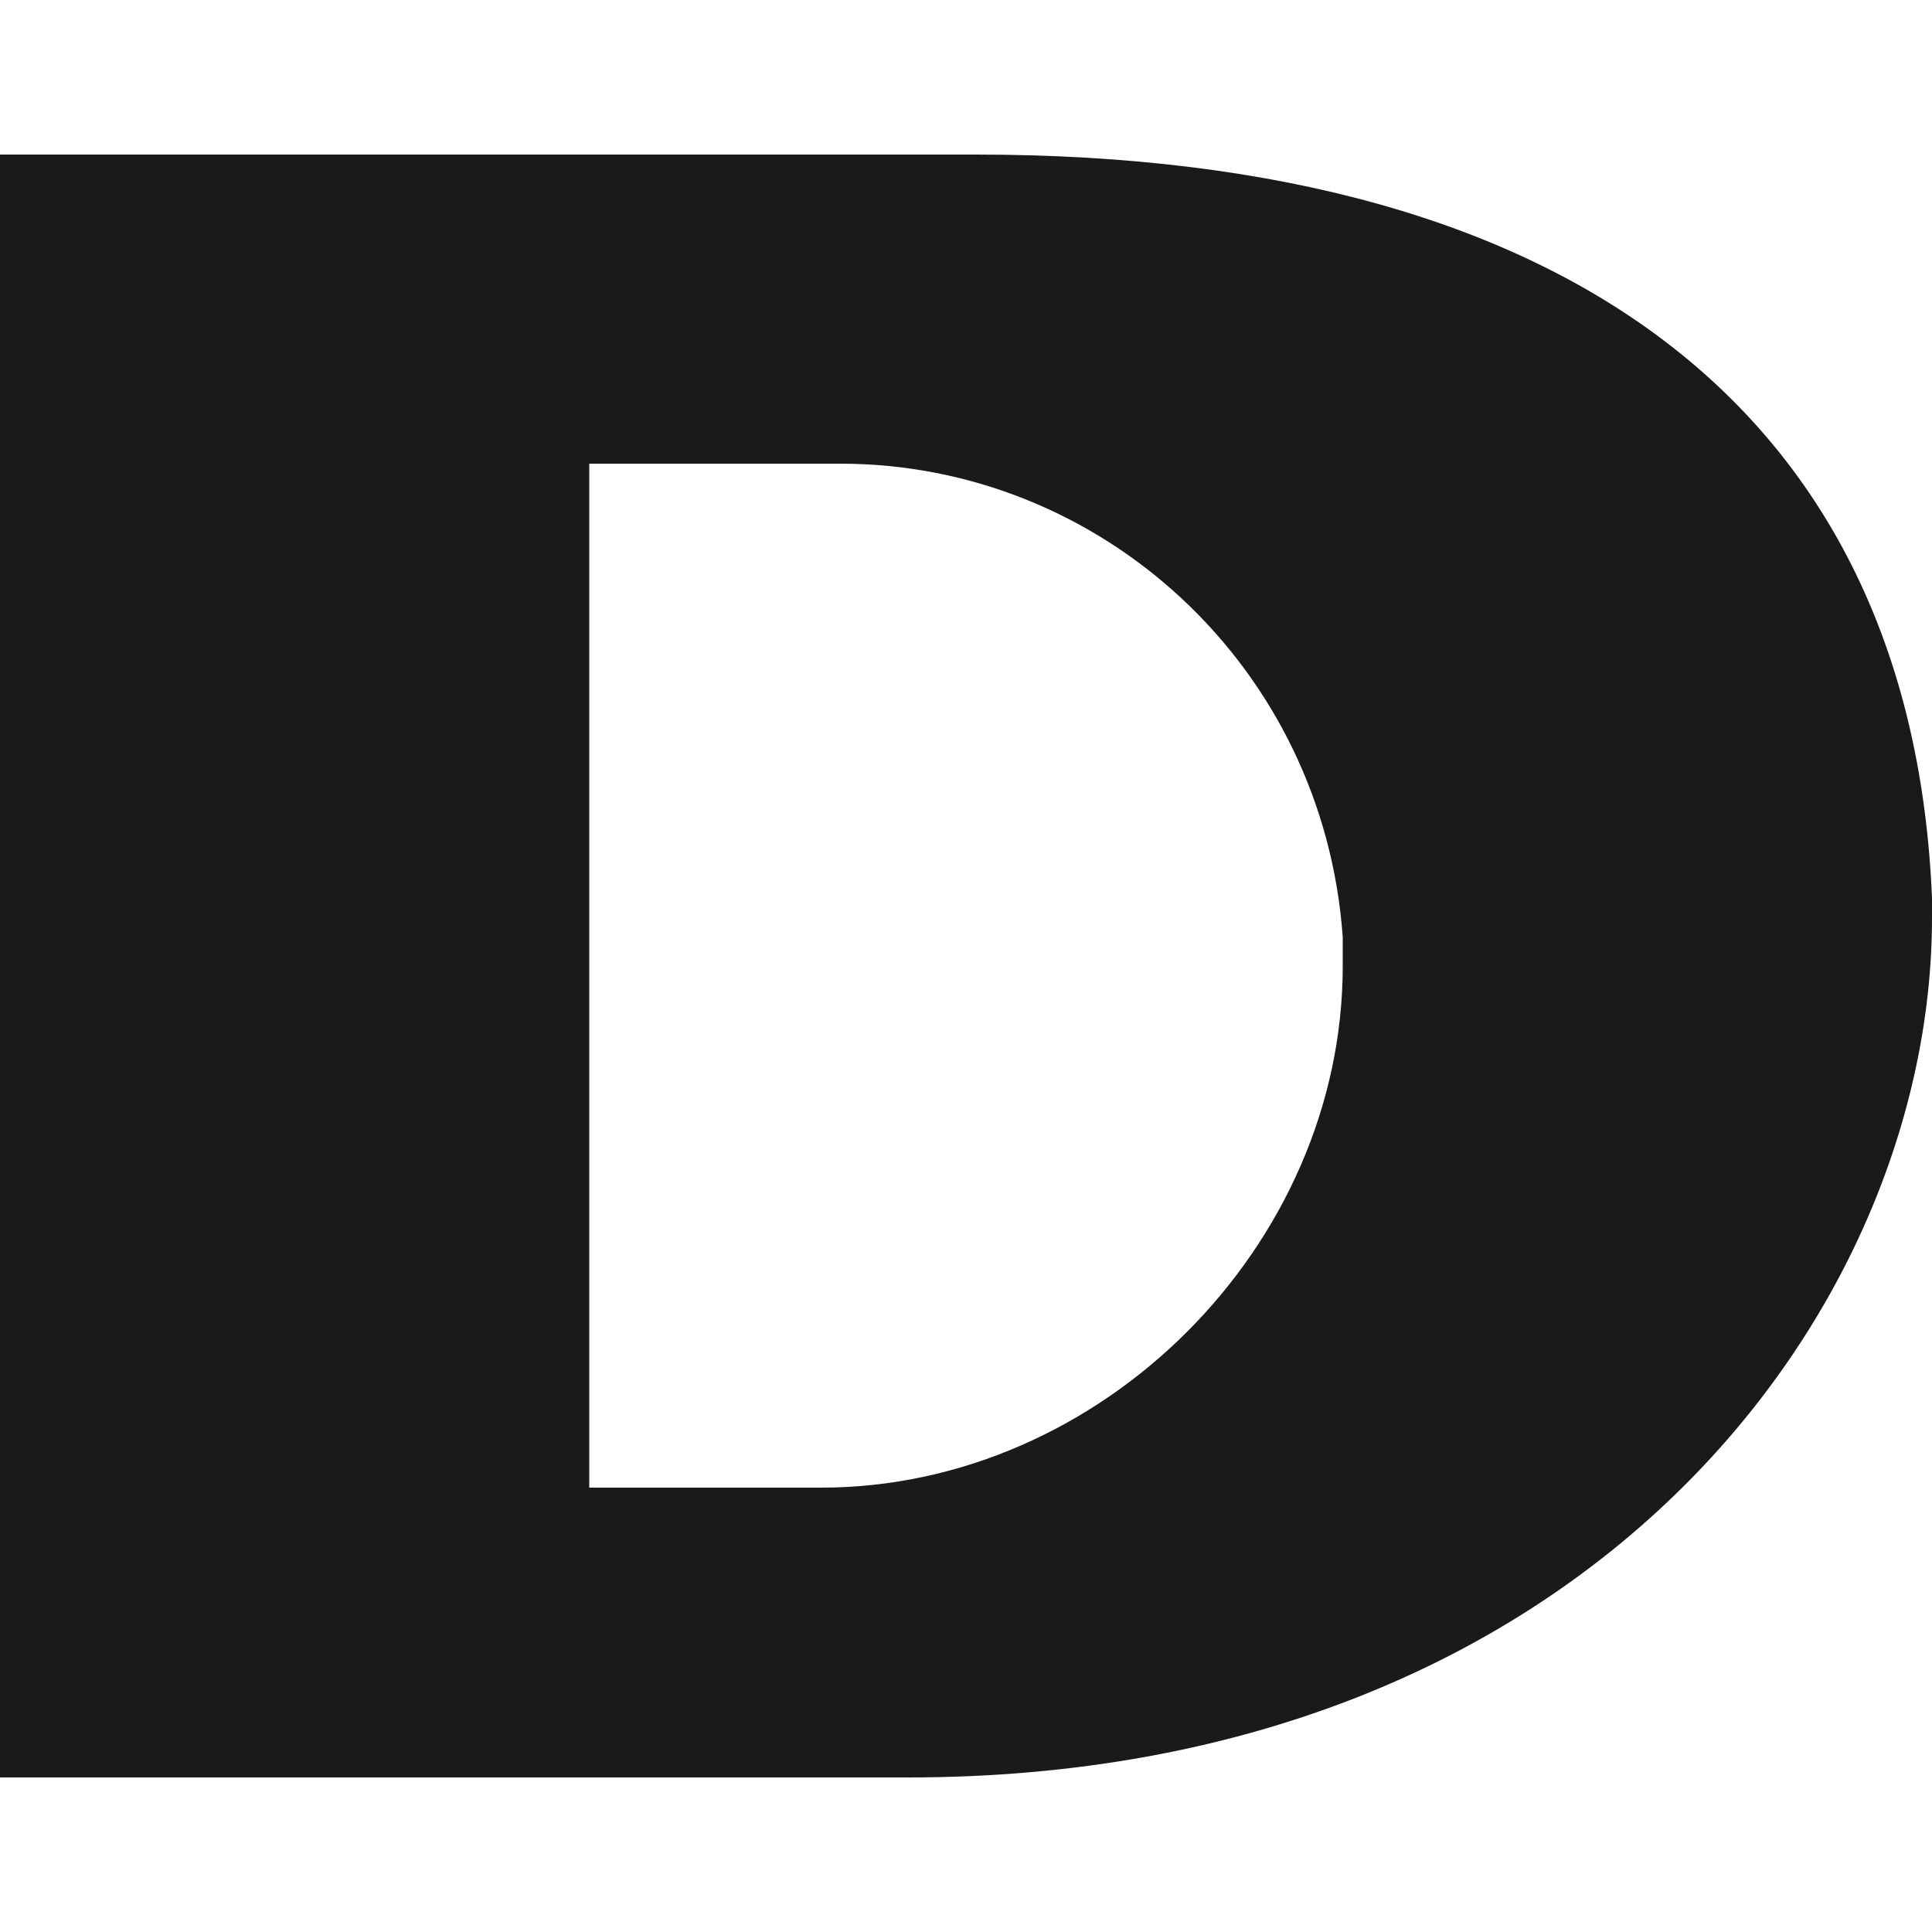 <?xml version="1.0" encoding="utf-8"?>
<!-- Generator: Adobe Illustrator 26.0.2, SVG Export Plug-In . SVG Version: 6.00 Build 0)  -->
<svg version="1.1" id="Ebene_1" xmlns="http://www.w3.org/2000/svg" xmlns:xlink="http://www.w3.org/1999/xlink" x="0px" y="0px"
	 viewBox="0 0 20 20" style="enable-background:new 0 0 20 20;" xml:space="preserve">
<style type="text/css">
	.st0{fill:#1A1A18;}
</style>
<g>
	<path class="st0" d="M20,9.5c0,4.1-3.6,8.9-10.6,8.9H0V1.6h10.1c6.3,0,9.7,2.8,9.9,7.7L20,9.5L20,9.5z M13.9,9.7
		c-0.2-2.8-2.5-4.9-5.2-4.9H6.1v10.6h2.4c2.9,0,5.4-2.5,5.4-5.4C13.9,10,13.9,9.7,13.9,9.7z"/>
</g>
</svg>
